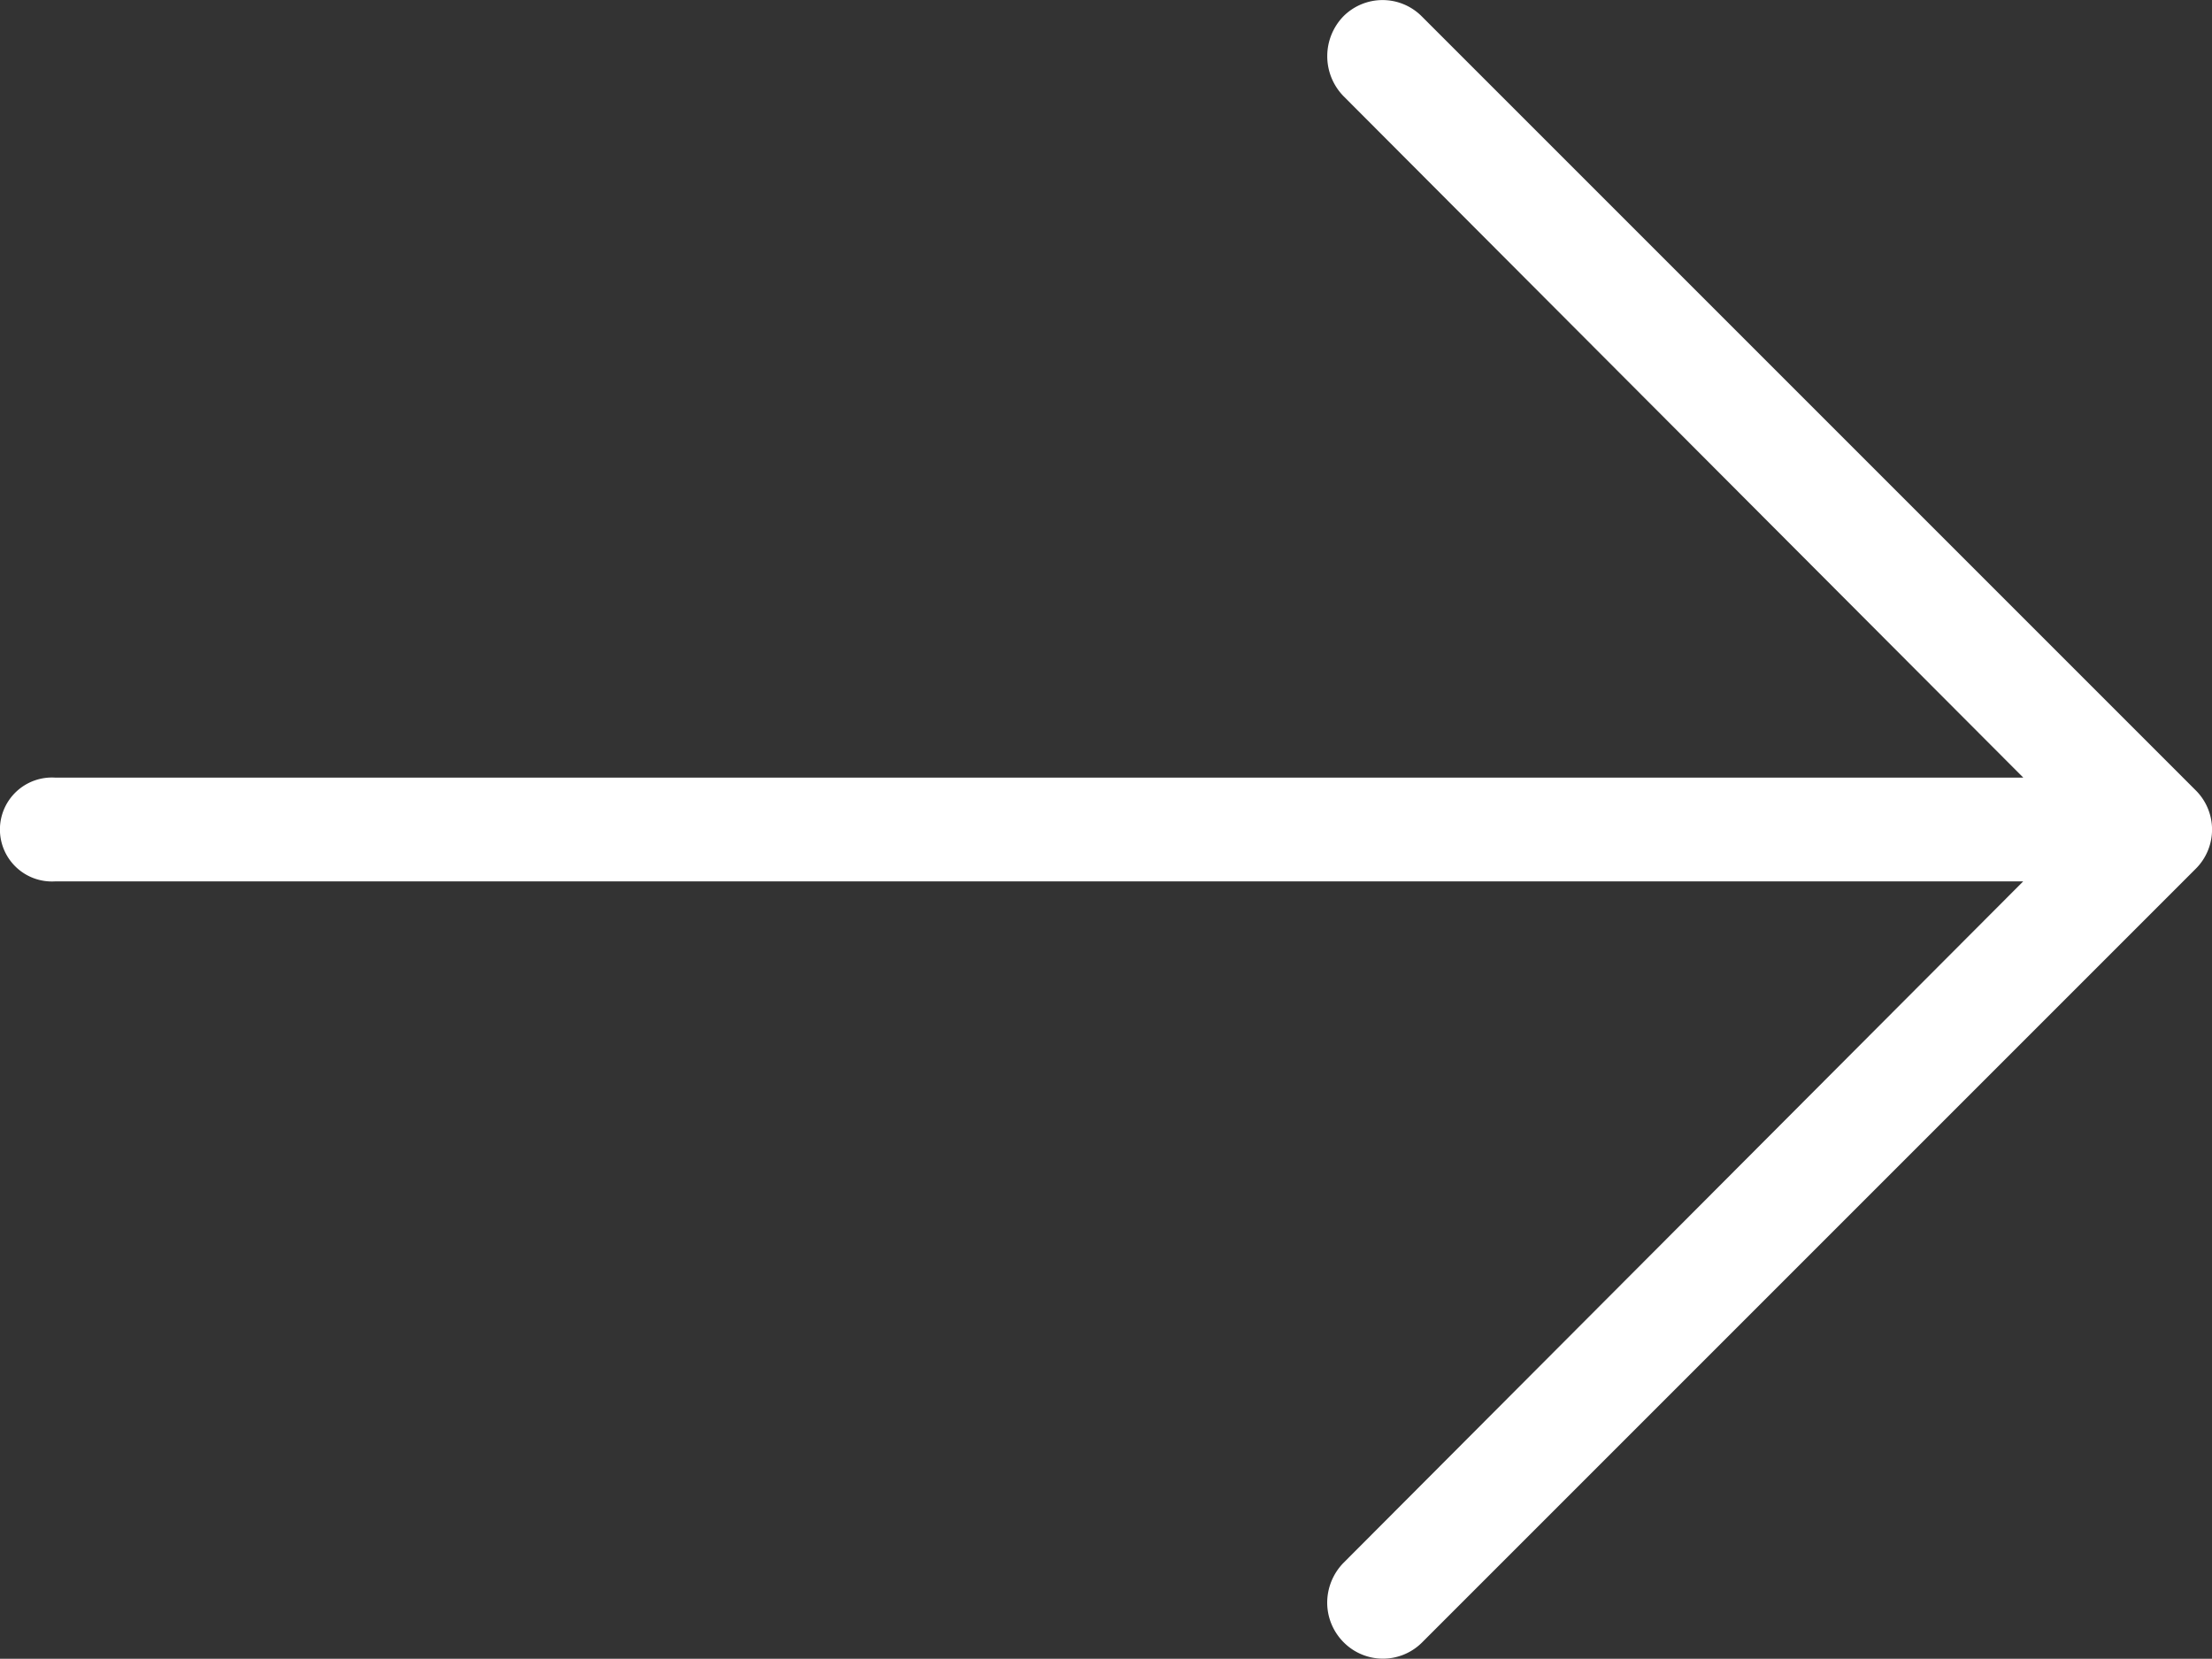 <svg xmlns="http://www.w3.org/2000/svg" width="20" height="14.998" viewBox="0 0 20 14.998">
  <rect x="0" y="0" width="20" height="14.998" fill="#333333" stroke="none"/>
  <path id="_1303872_arrow_arrows_direction_forward_next_icon_1_" data-name="1303872_arrow_arrows_direction_forward_next_icon (1)" d="M12.854,46.866l7-7a.5.5,0,0,0,0-.707l-7-7a.5.5,0,0,0-.707,0,.518.518,0,0,0,0,.722l6.147,6.162H.5a.47.47,0,1,0,0,.938H18.293l-6.147,6.163A.517.517,0,0,0,12,46.5a.508.508,0,0,0,.146.358A.5.5,0,0,0,12.854,46.866Z" transform="translate(0 -32.012)" fill="#fff"/>
</svg>
